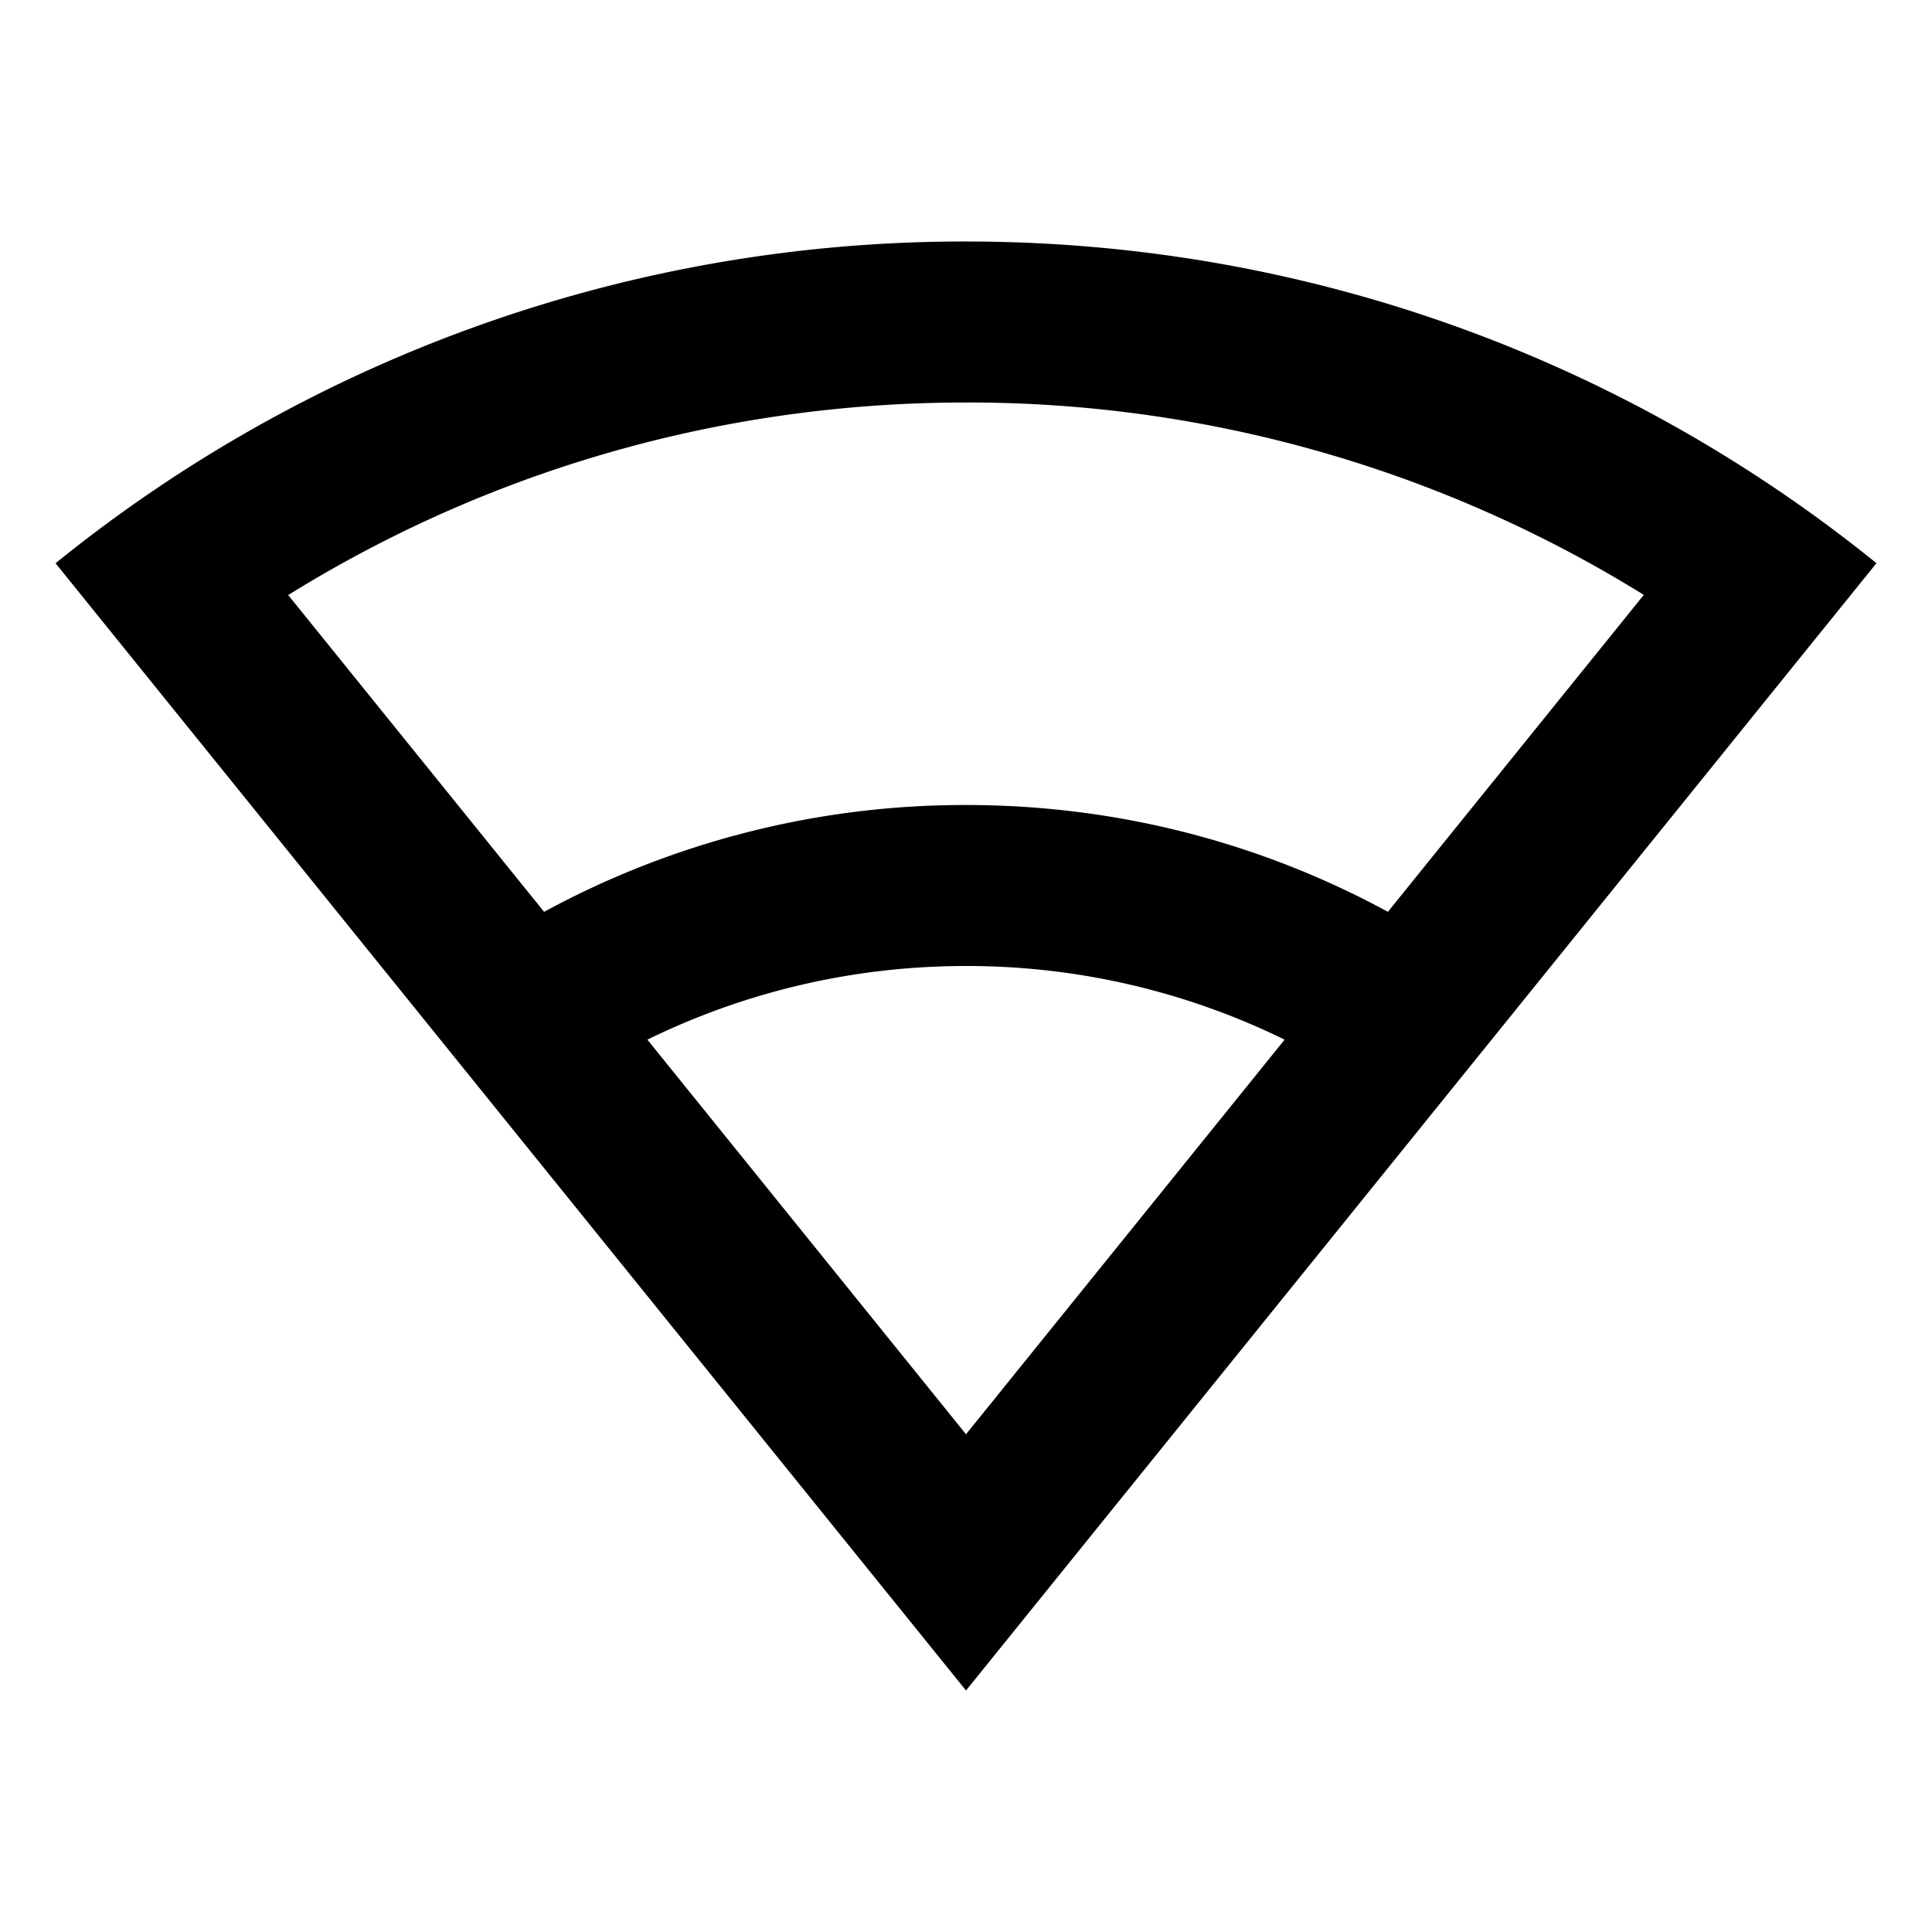 <svg xmlns="http://www.w3.org/2000/svg" fill="currentColor" viewBox="0 0 24 24" aria-hidden="true">
  <path d="M12 3c4.285 0 8.22 1.497 11.31 3.996L12 21 .69 6.997A17.925 17.925 0 0112 3zm0 9c-1.42 0-2.764.33-3.958.915L12 17.817l3.958-4.902A8.963 8.963 0 0012 12zm0-7c-3.027 0-5.922.842-8.42 2.392l3.179 3.935A10.95 10.95 0 0112 10c1.897 0 3.683.48 5.241 1.327L20.42 7.39A15.922 15.922 0 0012 5z"/>
</svg>
